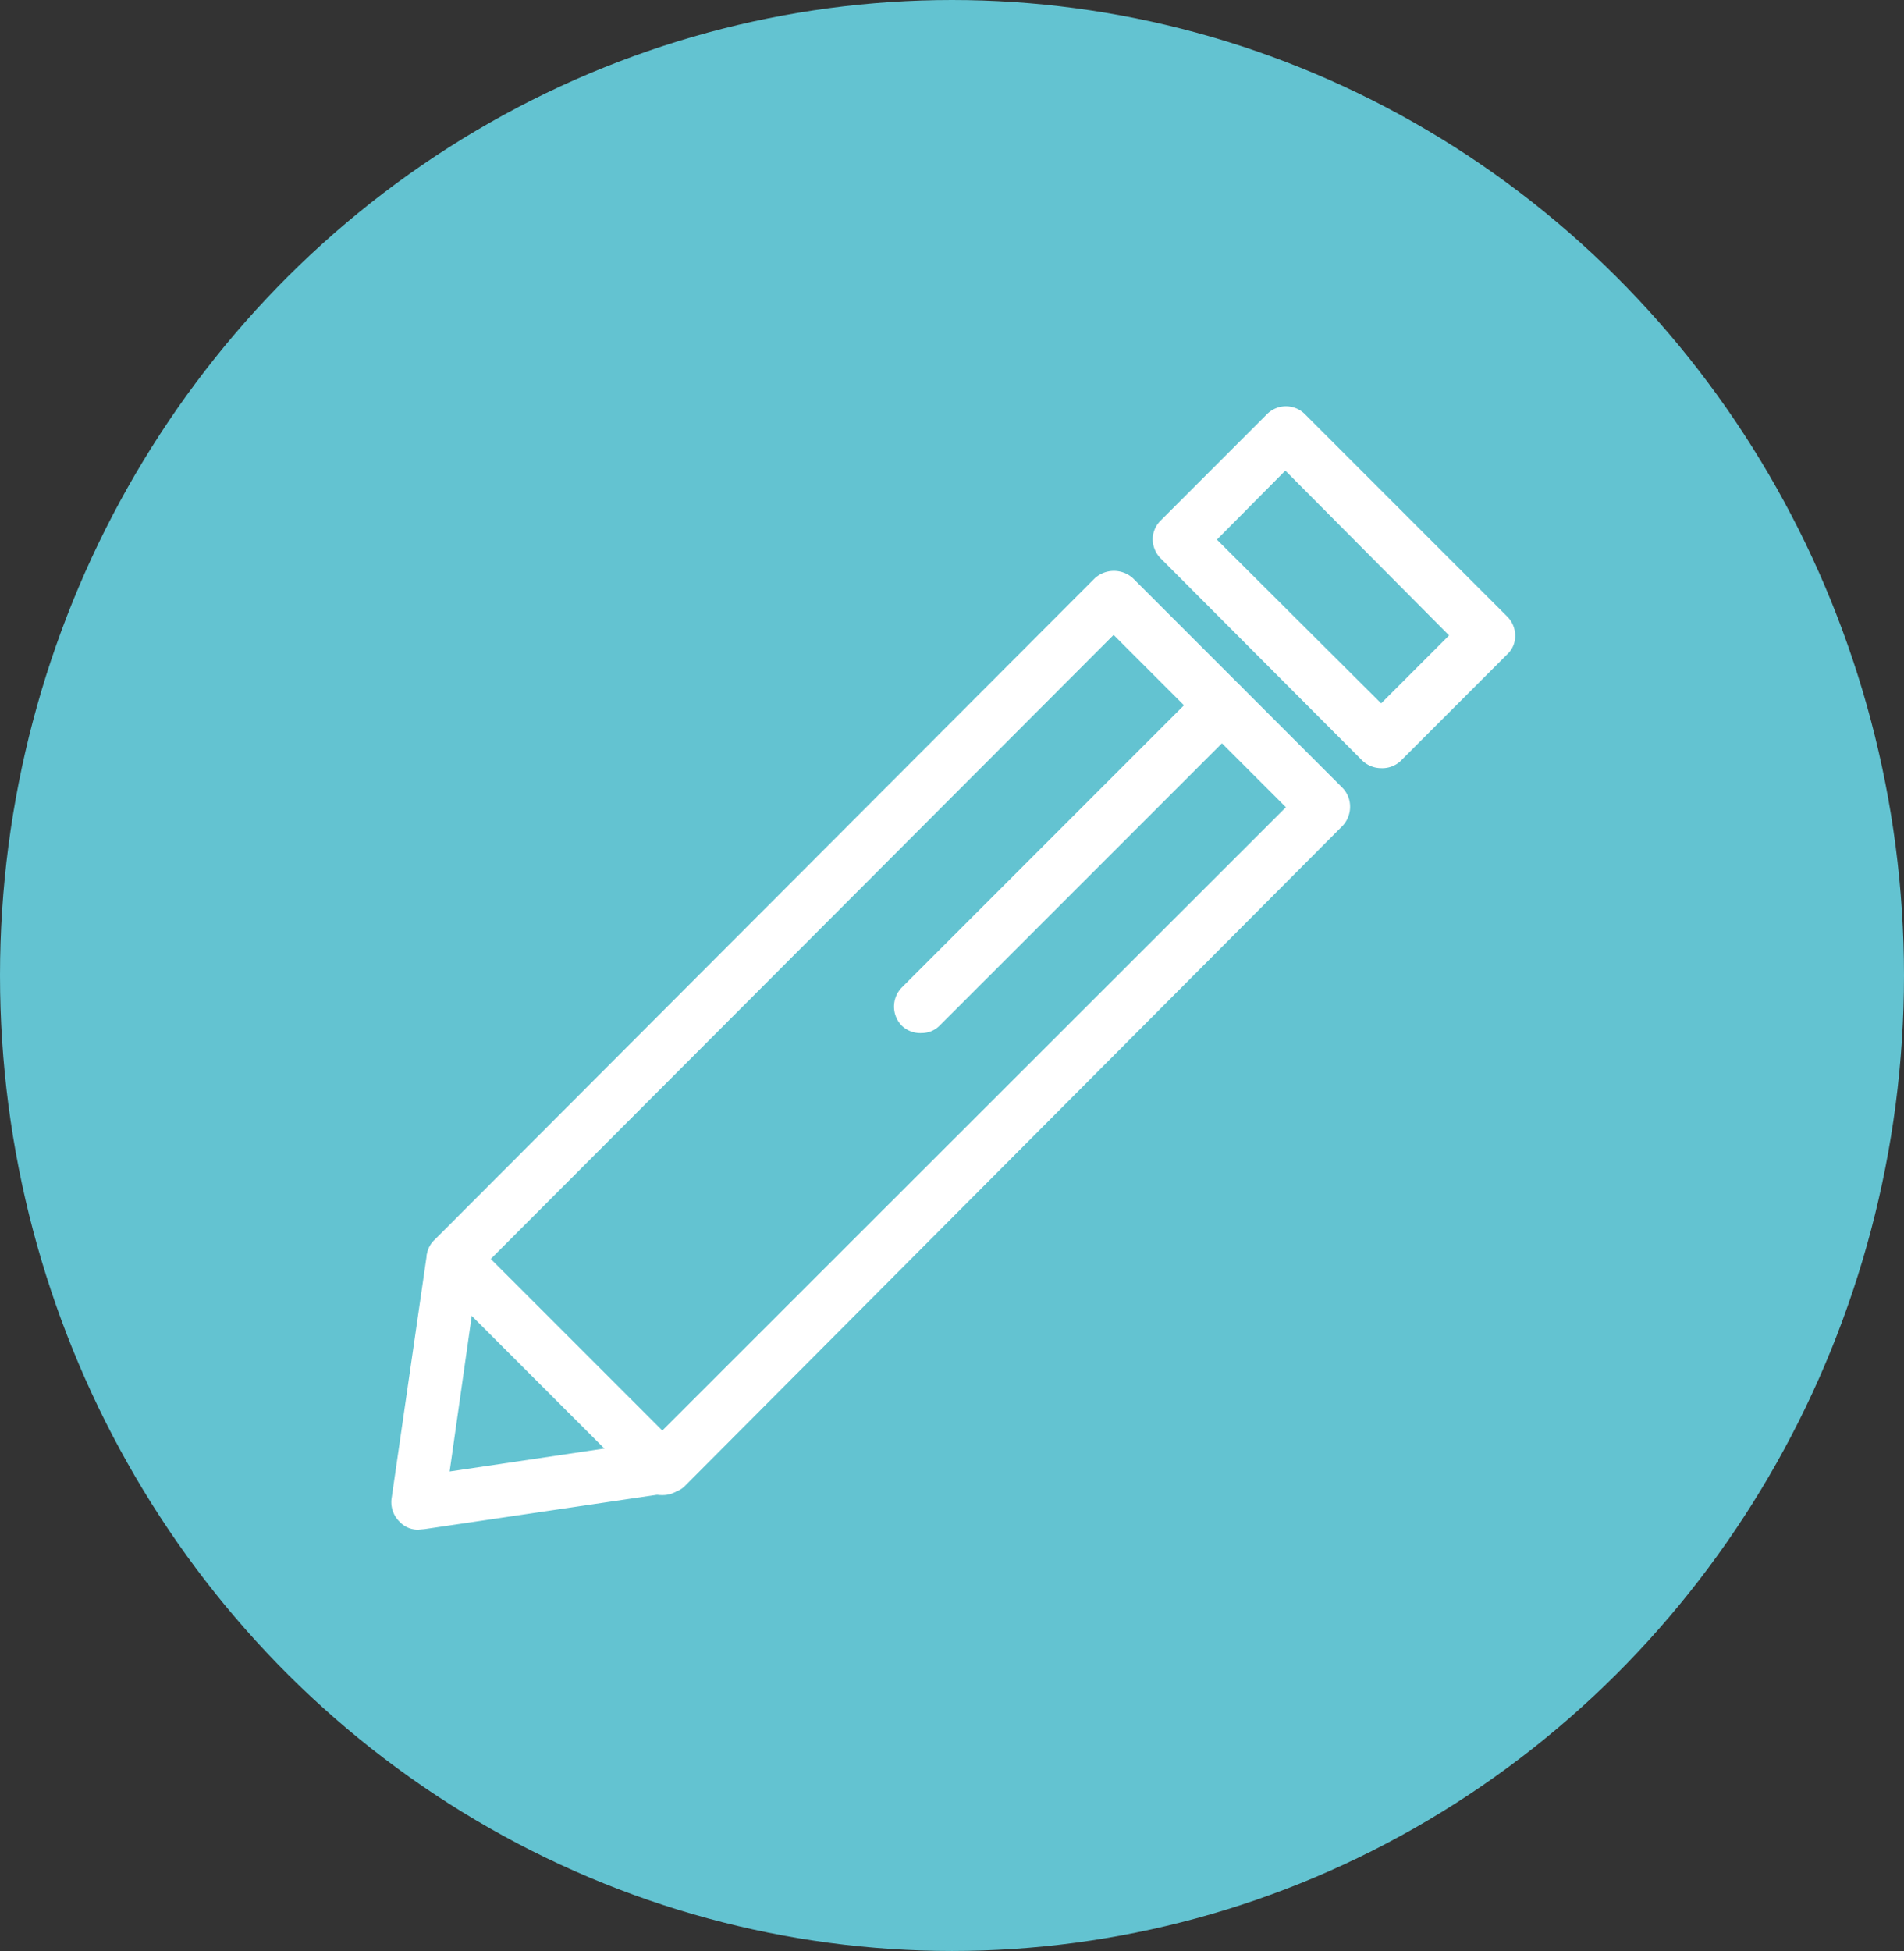 <svg xmlns="http://www.w3.org/2000/svg" width="41" height="42" viewBox="0 0 41 42"><rect x="0" y="0" width="41" height="42" fill="#333333" stroke="none"/><defs><style>.a{fill:#63c3d1;}.b{fill:#fff;}</style></defs><g transform="translate(-0.311)"><ellipse class="a" cx="20.5" cy="21" rx="20.5" ry="21" transform="translate(0.311)"/><g transform="translate(1.576 1.575)"><path class="b" d="M6.077,29.225a.541.541,0,0,1-.4-.173.588.588,0,0,1-.173-.484l.76-5.254a.541.541,0,0,1,.161-.323L20.651,8.741a.611.611,0,0,1,.818,0l4.516,4.516a.576.576,0,0,1,.161.4.6.6,0,0,1-.161.415L11.837,28.269a.507.507,0,0,1-.323.161l-5.3.783Zm1.29-5.553-.611,4.3,4.343-.645L24.764,13.672l-3.71-3.71Z" transform="translate(1.661 2.131)"/><path class="b" d="M11.23,26.6a.541.541,0,0,1-.4-.161l-4.5-4.5a.576.576,0,0,1,0-.818.588.588,0,0,1,.818,0l4.5,4.5a.588.588,0,0,1,0,.818A.576.576,0,0,1,11.23,26.6Z" transform="translate(1.76 4.011)"/><path class="b" d="M15.477,18.228a.576.576,0,0,1-.415-.161.588.588,0,0,1,0-.818l6.486-6.486a.588.588,0,0,1,.818,0,.576.576,0,0,1,0,.818L15.88,18.066a.541.541,0,0,1-.4.161Z" transform="translate(3.09 2.437)"/><path class="b" d="M24.65,13.3a.588.588,0,0,1-.415-.173L19.891,8.772a.6.6,0,0,1-.161-.392.576.576,0,0,1,.161-.4l2.3-2.3a.576.576,0,0,1,.818,0l4.355,4.355a.588.588,0,0,1,.173.415.541.541,0,0,1-.173.4l-2.3,2.3A.576.576,0,0,1,24.65,13.3ZM21.113,8.38l3.537,3.525,1.463-1.463L22.587,6.894Z" transform="translate(3.826 1.662)"/></g></g></svg>